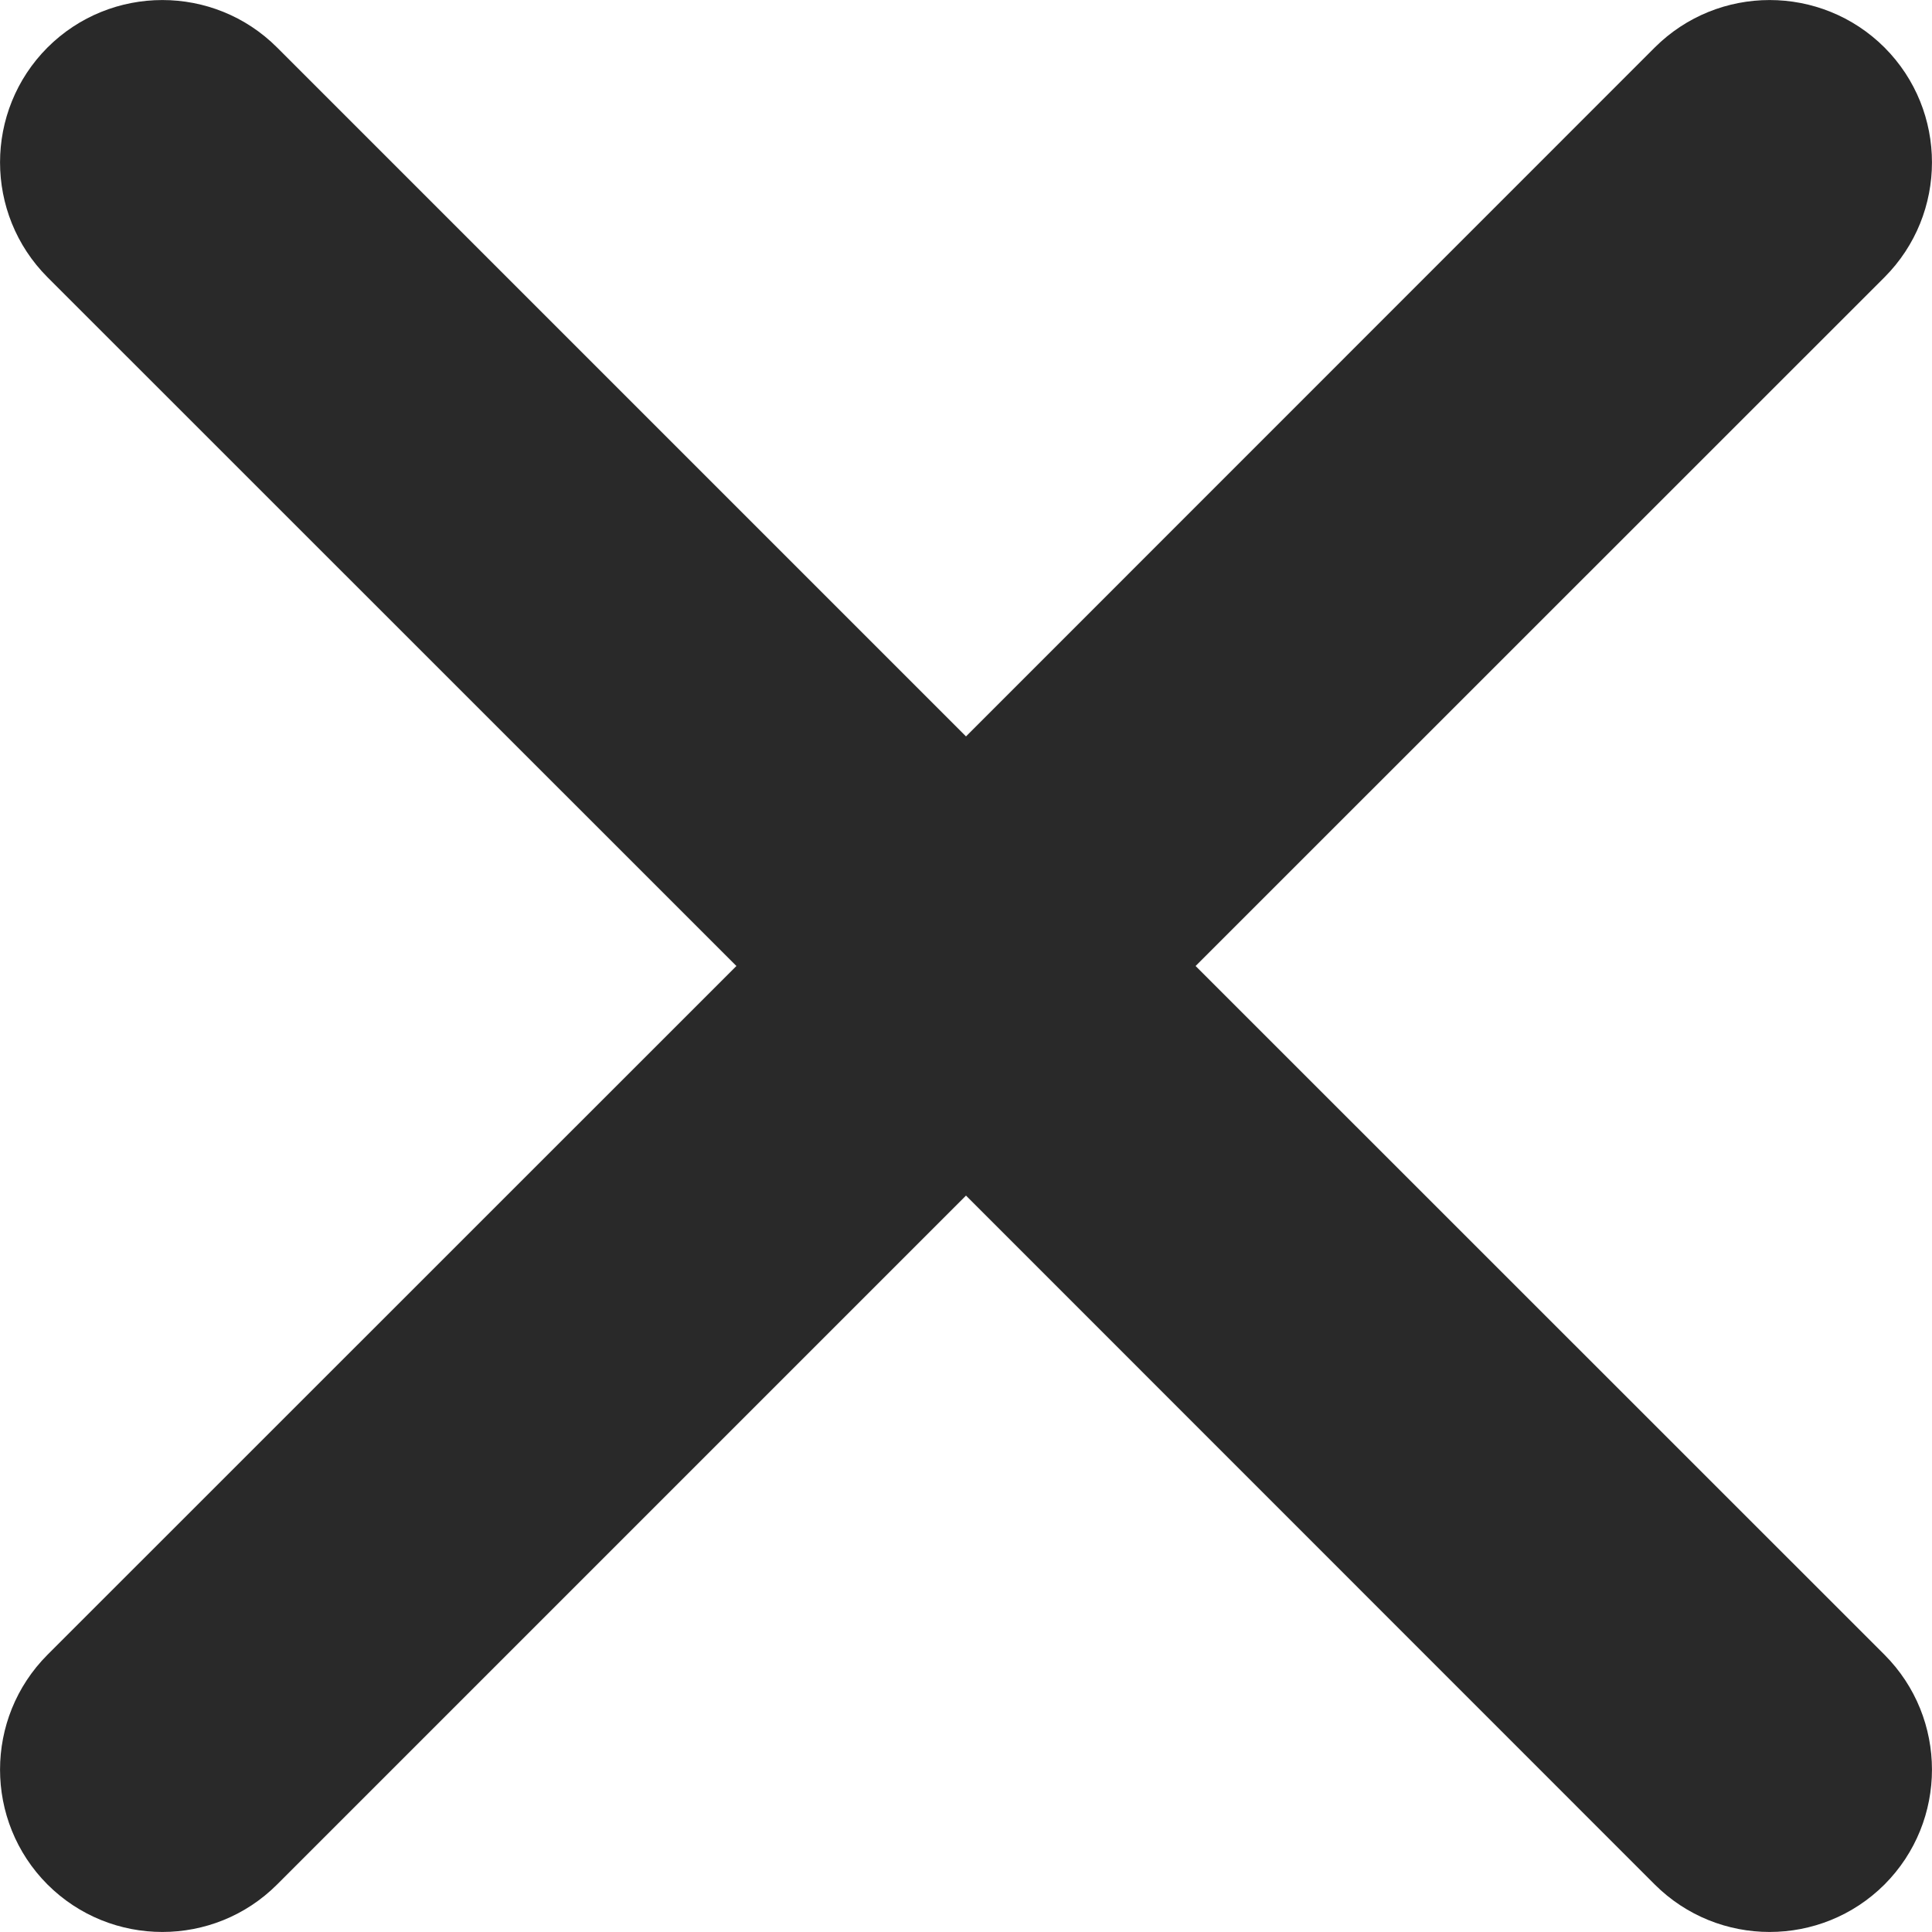 <svg width="12" height="12" viewBox="0 0 12 12" fill="none" xmlns="http://www.w3.org/2000/svg">
    <path fill-rule="evenodd" clip-rule="evenodd" d="M7.426 6L11.705 1.722C12.098 1.328 12.098 0.689 11.705 0.295C11.311 -0.098 10.672 -0.098 10.278 0.295L6 4.574L1.721 0.295C1.328 -0.098 0.689 -0.098 0.295 0.295C-0.098 0.689 -0.098 1.328 0.295 1.722L4.574 6L0.295 10.278C-0.098 10.672 -0.098 11.311 0.295 11.705C0.689 12.098 1.328 12.098 1.721 11.705L6 7.426L10.278 11.705C10.672 12.098 11.311 12.098 11.705 11.705C12.098 11.311 12.098 10.672 11.705 10.278L7.426 6Z" fill="#292929"/>
</svg>

